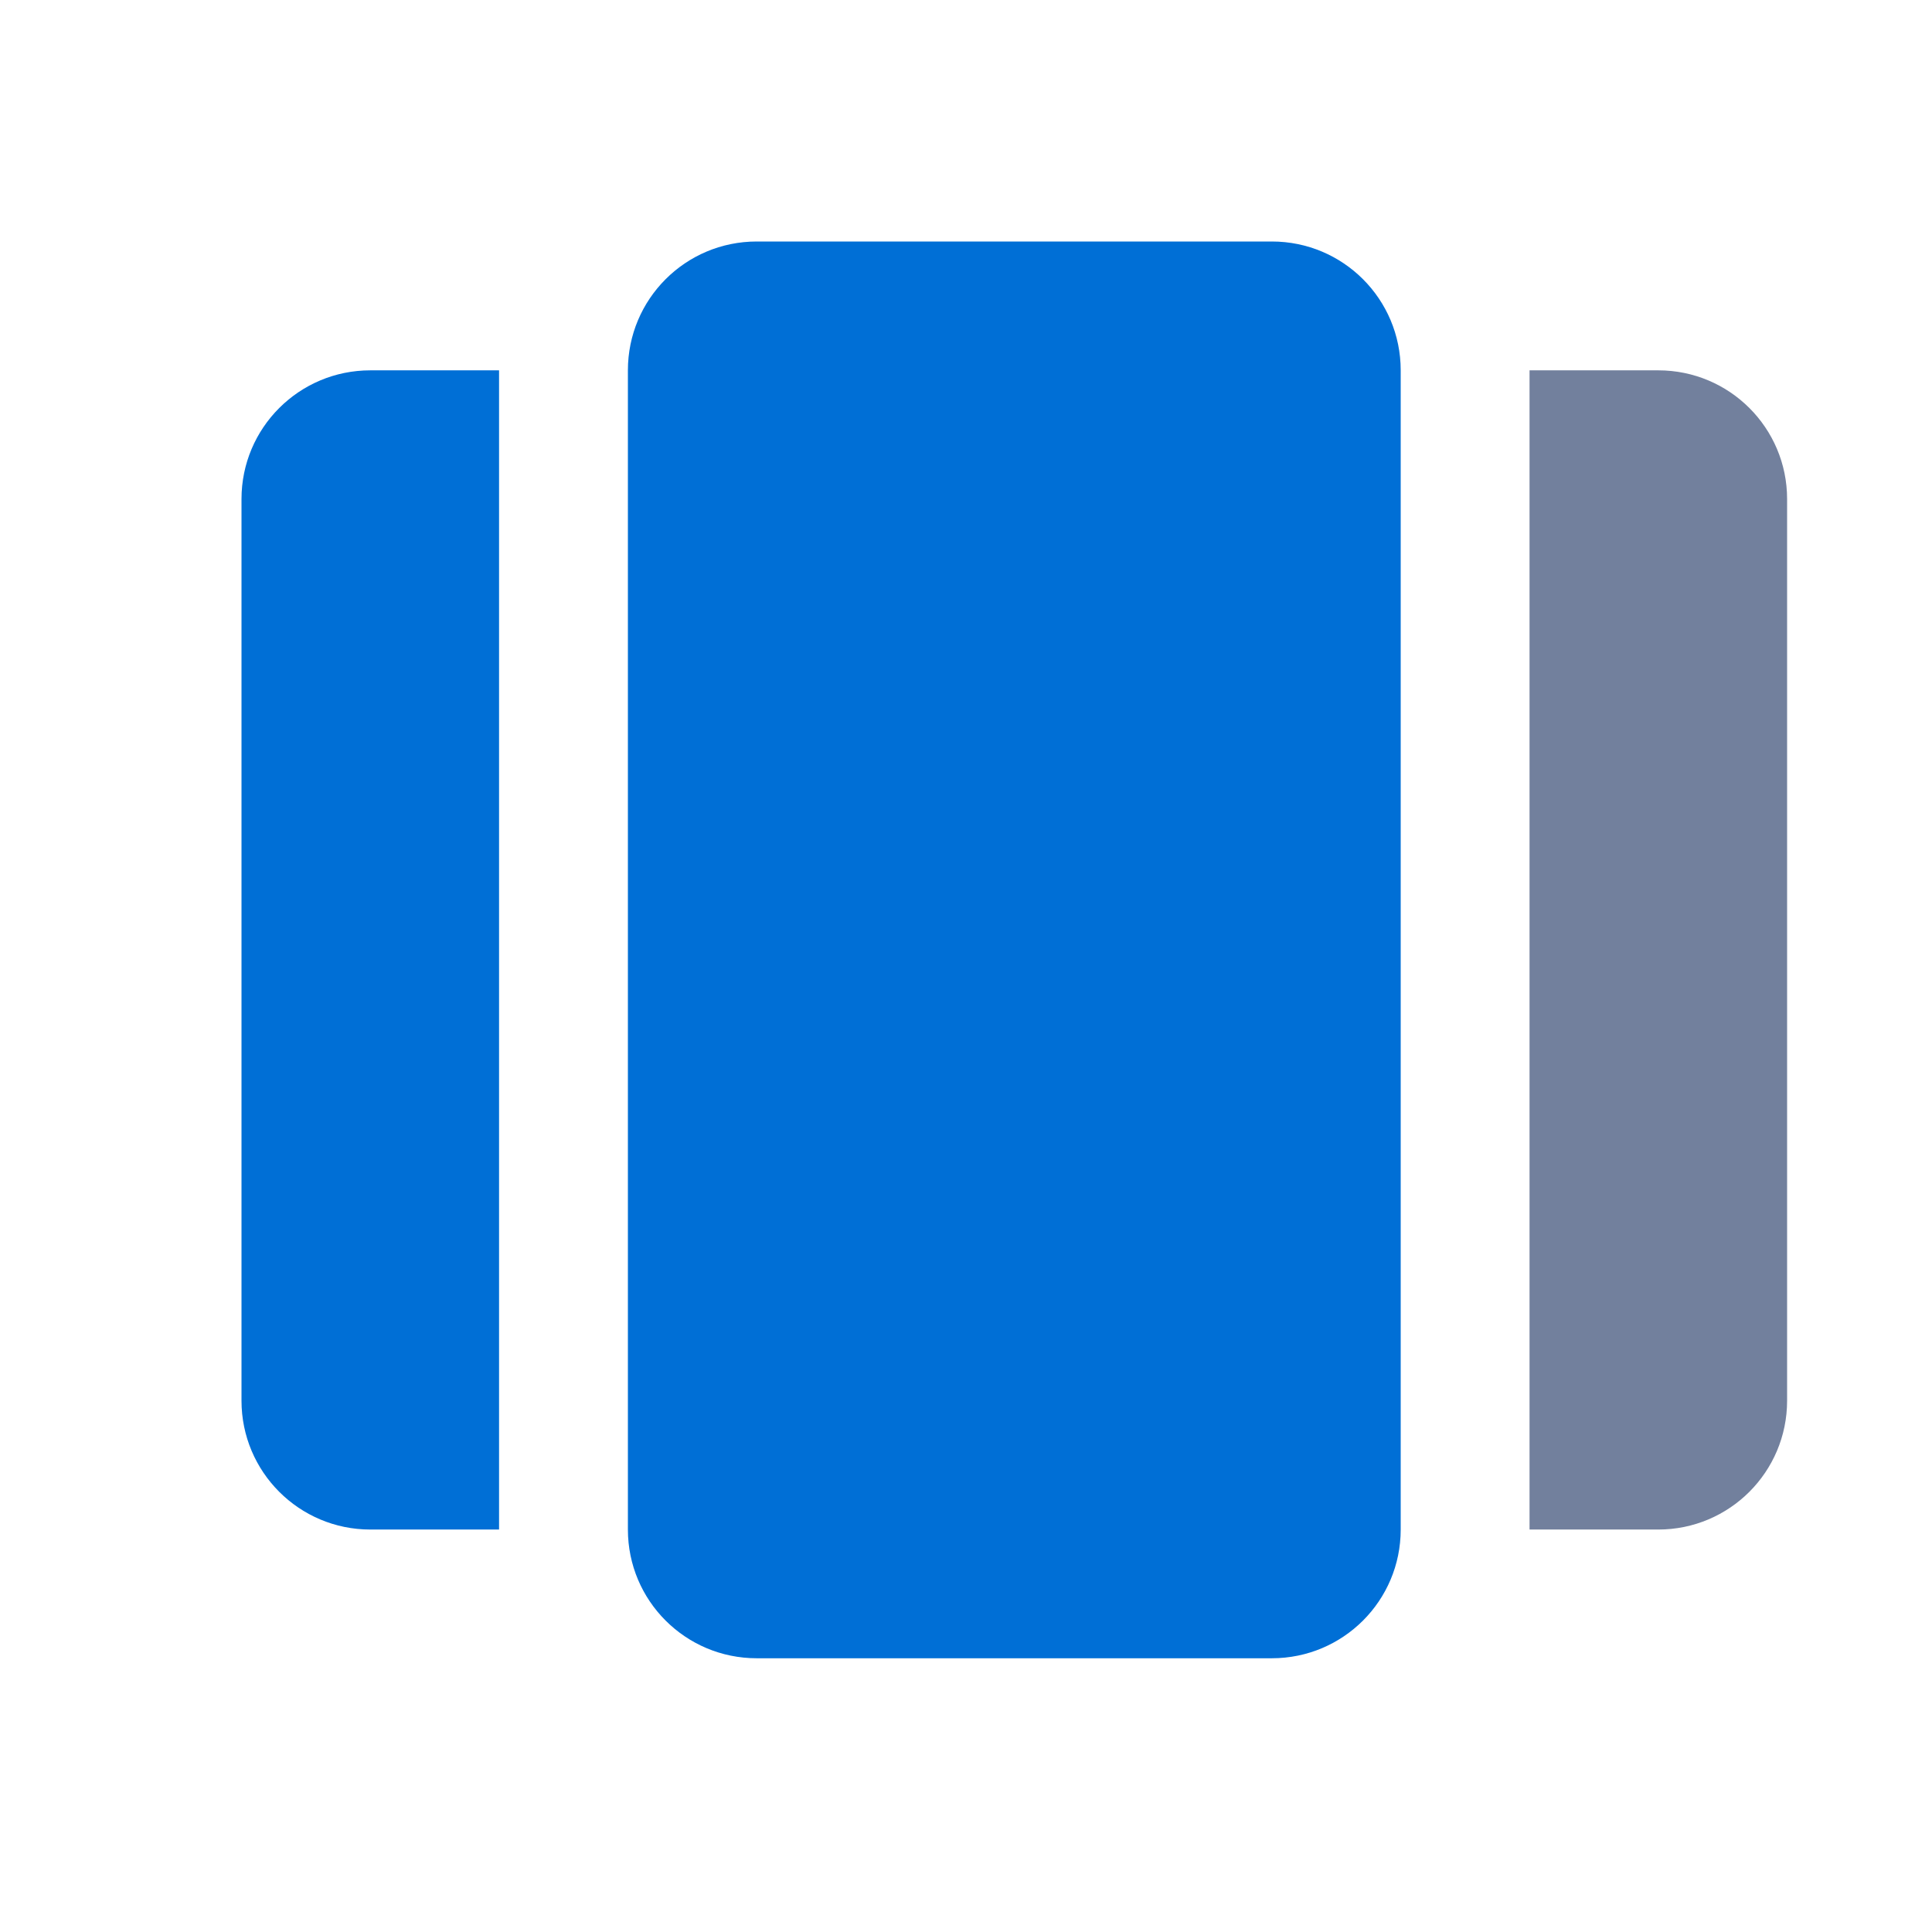 <svg width="16" height="16" viewBox="0 0 16 16" fill="none" xmlns="http://www.w3.org/2000/svg">
<path d="M6.267 2C5.677 2 5.2 2.477 5.2 3.067V12.667C5.2 13.256 5.677 13.733 6.267 13.733H10.533C11.123 13.733 11.6 13.256 11.6 12.667V3.067C11.6 2.477 11.123 2 10.533 2H6.267Z" fill="#006FD6"/>
<path d="M3.067 3.067C2.477 3.067 2 3.544 2 4.133V11.6C2 12.189 2.477 12.667 3.067 12.667H4.133V3.067H3.067Z" fill="#006FD6"/>
<path d="M12.667 3.067V12.667H13.733C14.323 12.667 14.8 12.189 14.8 11.6V4.133C14.8 3.544 14.323 3.067 13.733 3.067H12.667Z" fill="#72809D"/>
</svg>
